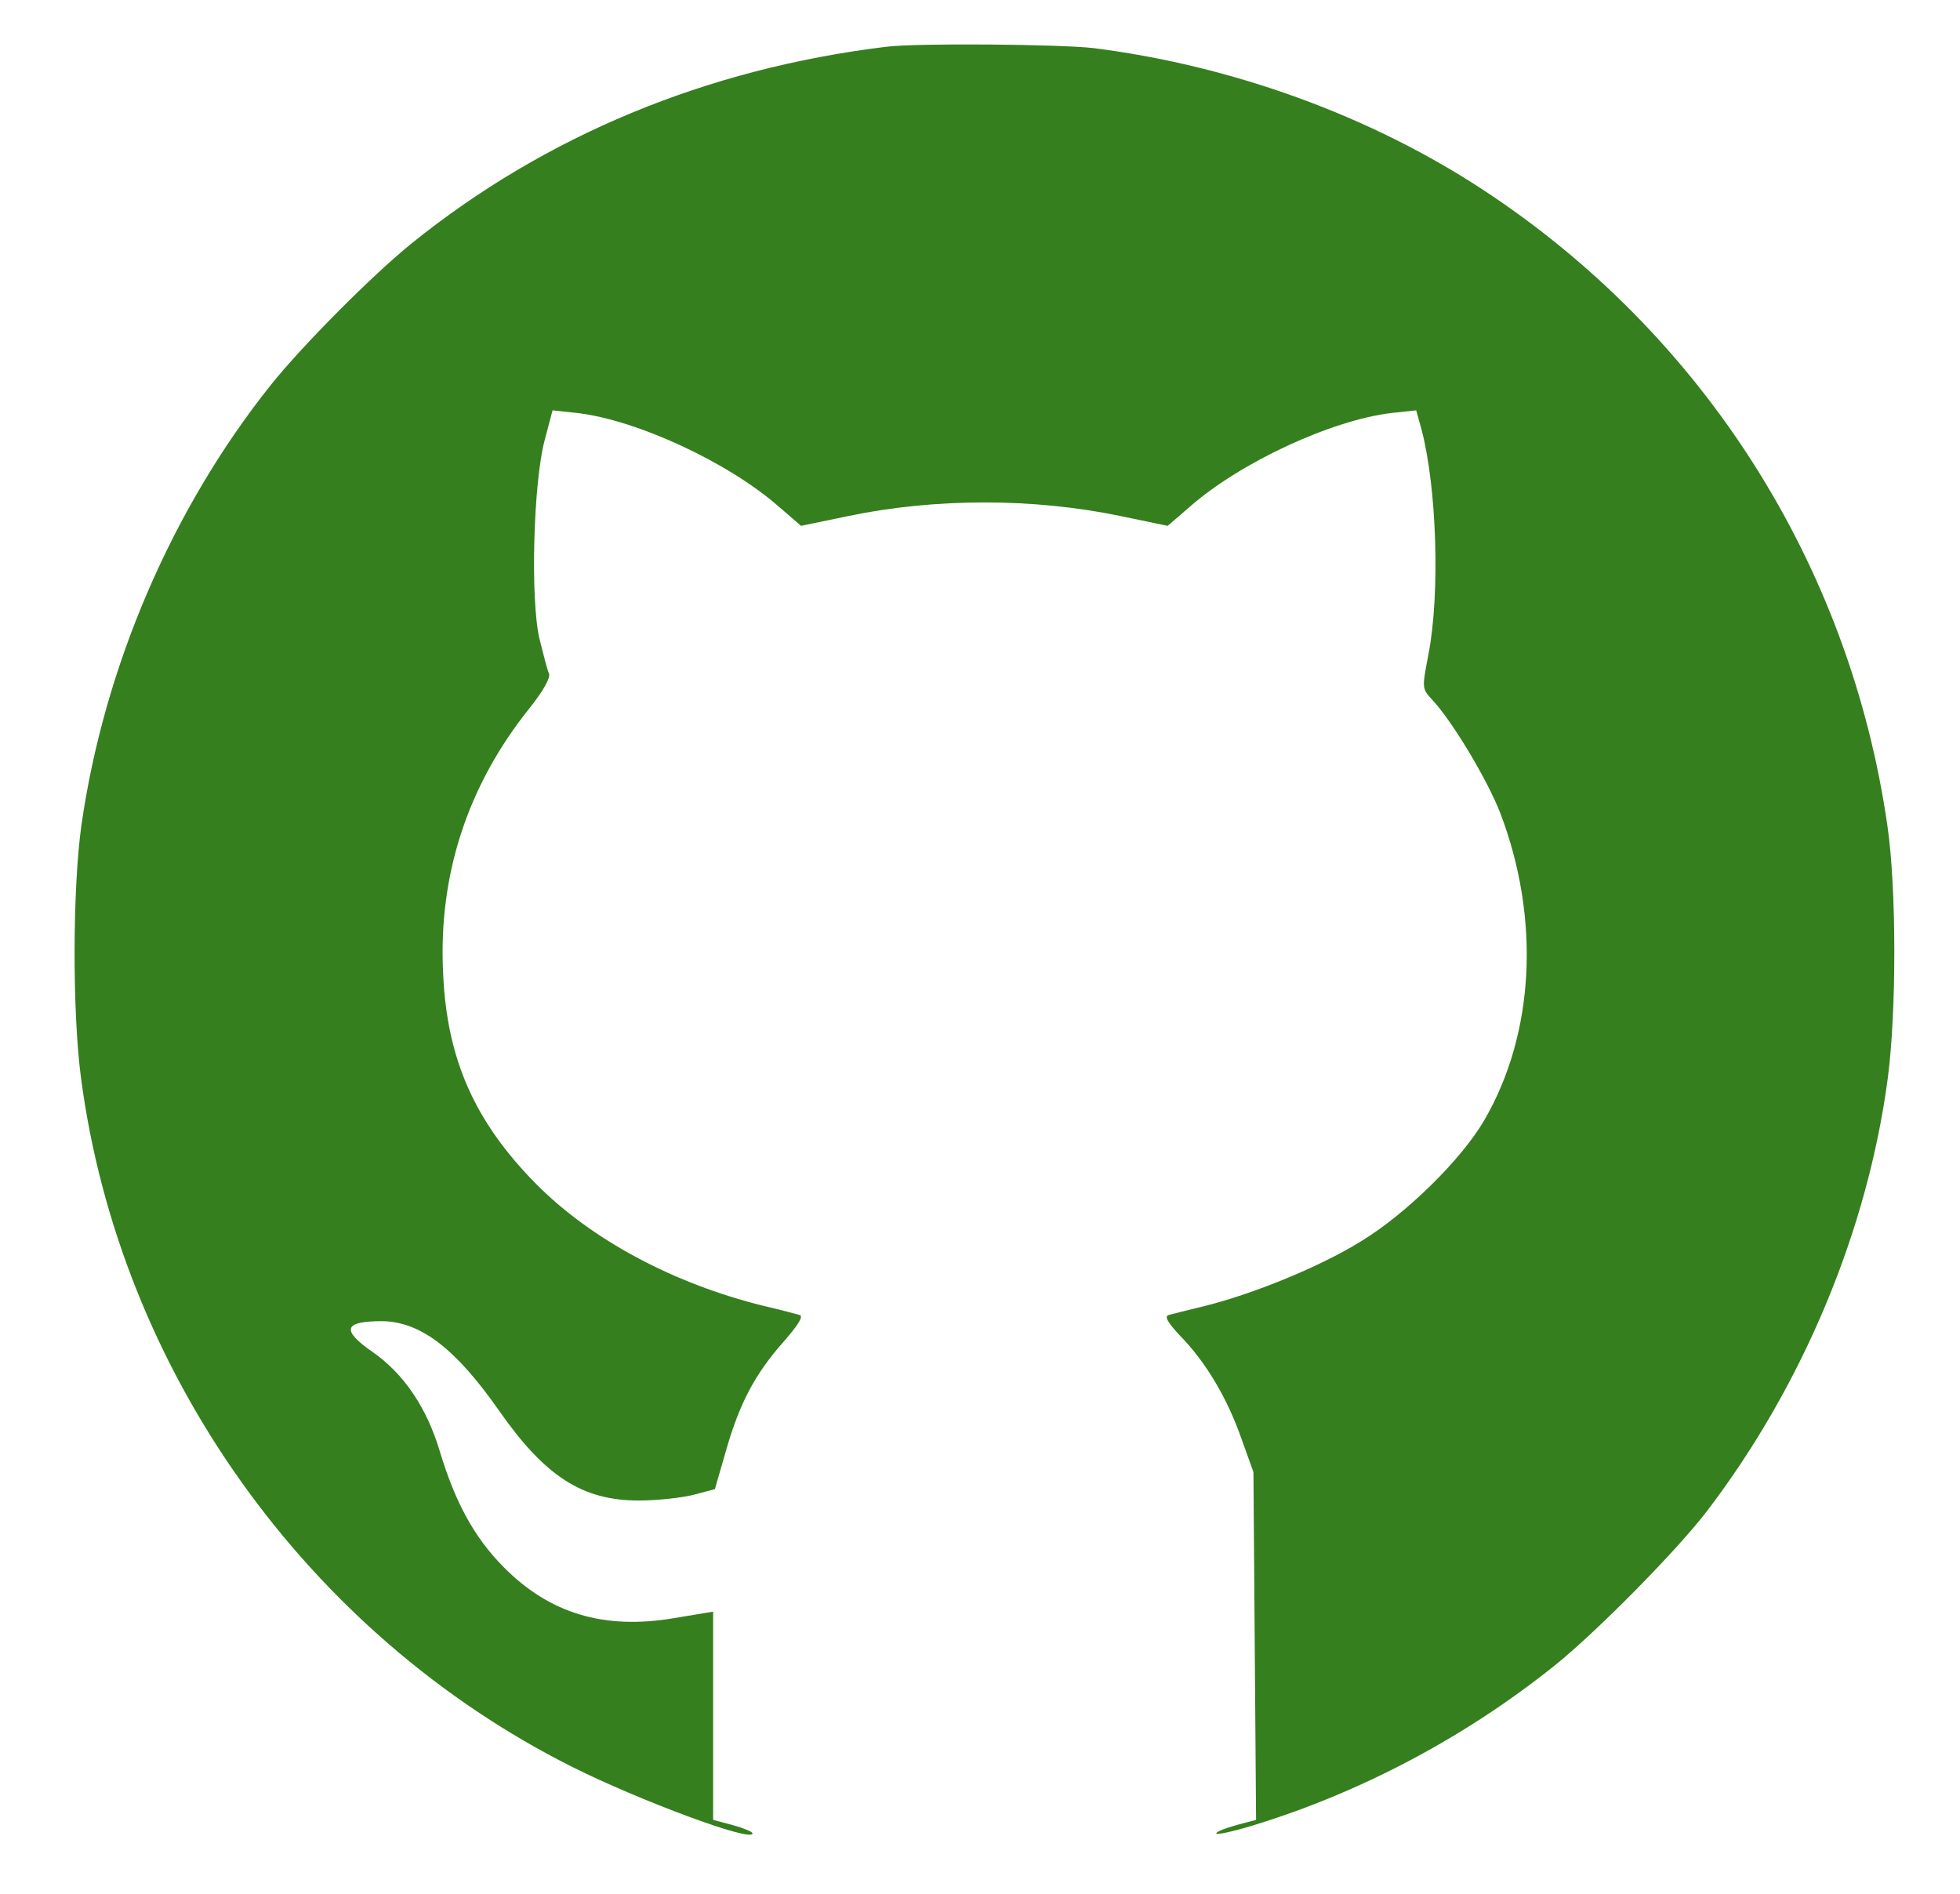 <?xml version="1.0" encoding="utf-8"?>
<svg version="1.0" xmlns="http://www.w3.org/2000/svg" width="448pt" height="433pt" viewBox="0 0 448 433" preserveAspectRatio="xMidYMid meet">
  <g transform="translate(0,433) scale(0.1,-0.1)" fill="#000000" stroke="none">
    <path d="M2025 4223 c-410 -50 -779 -203 -1085 -450 -90 -73 -249 -233 -321 -323 -225 -282 -381 -643 -433 -1007 -20 -143 -21 -424 -1 -576 88 -670 517 -1272 1123 -1576 154 -77 412 -173 412 -152 0 4 -20 12 -45 19 l-45 12 0 238 0 238 -90 -15 c-160 -27 -285 11 -390 118 -66 67 -109 146 -144 261 -30 102 -83 180 -155 230 -72 50 -65 70 22 70 88 -1 168 -62 268 -205 105 -150 190 -205 319 -205 41 0 97 6 125 13 l49 13 26 90 c31 108 67 175 132 248 32 37 45 57 36 60 -7 2 -44 12 -83 21 -206 51 -393 151 -520 279 -139 141 -203 283 -212 478 -12 226 55 432 198 610 31 39 47 68 44 78 -4 8 -13 44 -22 80 -21 90 -14 357 12 454 l18 68 56 -6 c137 -16 346 -113 461 -214 l51 -44 106 22 c200 42 426 42 626 0 l106 -22 51 44 c115 101 324 198 461 214 l56 6 12 -43 c35 -132 43 -375 16 -515 -15 -78 -15 -78 9 -104 45 -48 125 -181 155 -258 92 -241 79 -504 -36 -702 -52 -90 -179 -215 -283 -278 -92 -57 -243 -119 -355 -147 -38 -9 -76 -19 -84 -21 -10 -3 -2 -17 26 -47 59 -60 108 -143 140 -234 l28 -78 3 -397 3 -398 -45 -12 c-25 -7 -46 -15 -46 -19 0 -4 37 4 83 18 246 75 484 201 687 363 97 77 283 266 351 355 220 288 368 643 414 991 20 153 20 434 -1 577 -86 596 -420 1122 -924 1453 -259 170 -574 284 -890 324 -78 9 -406 12 -475 3z" style="fill: rgb(53, 127, 30);"/>
  </g>
</svg>